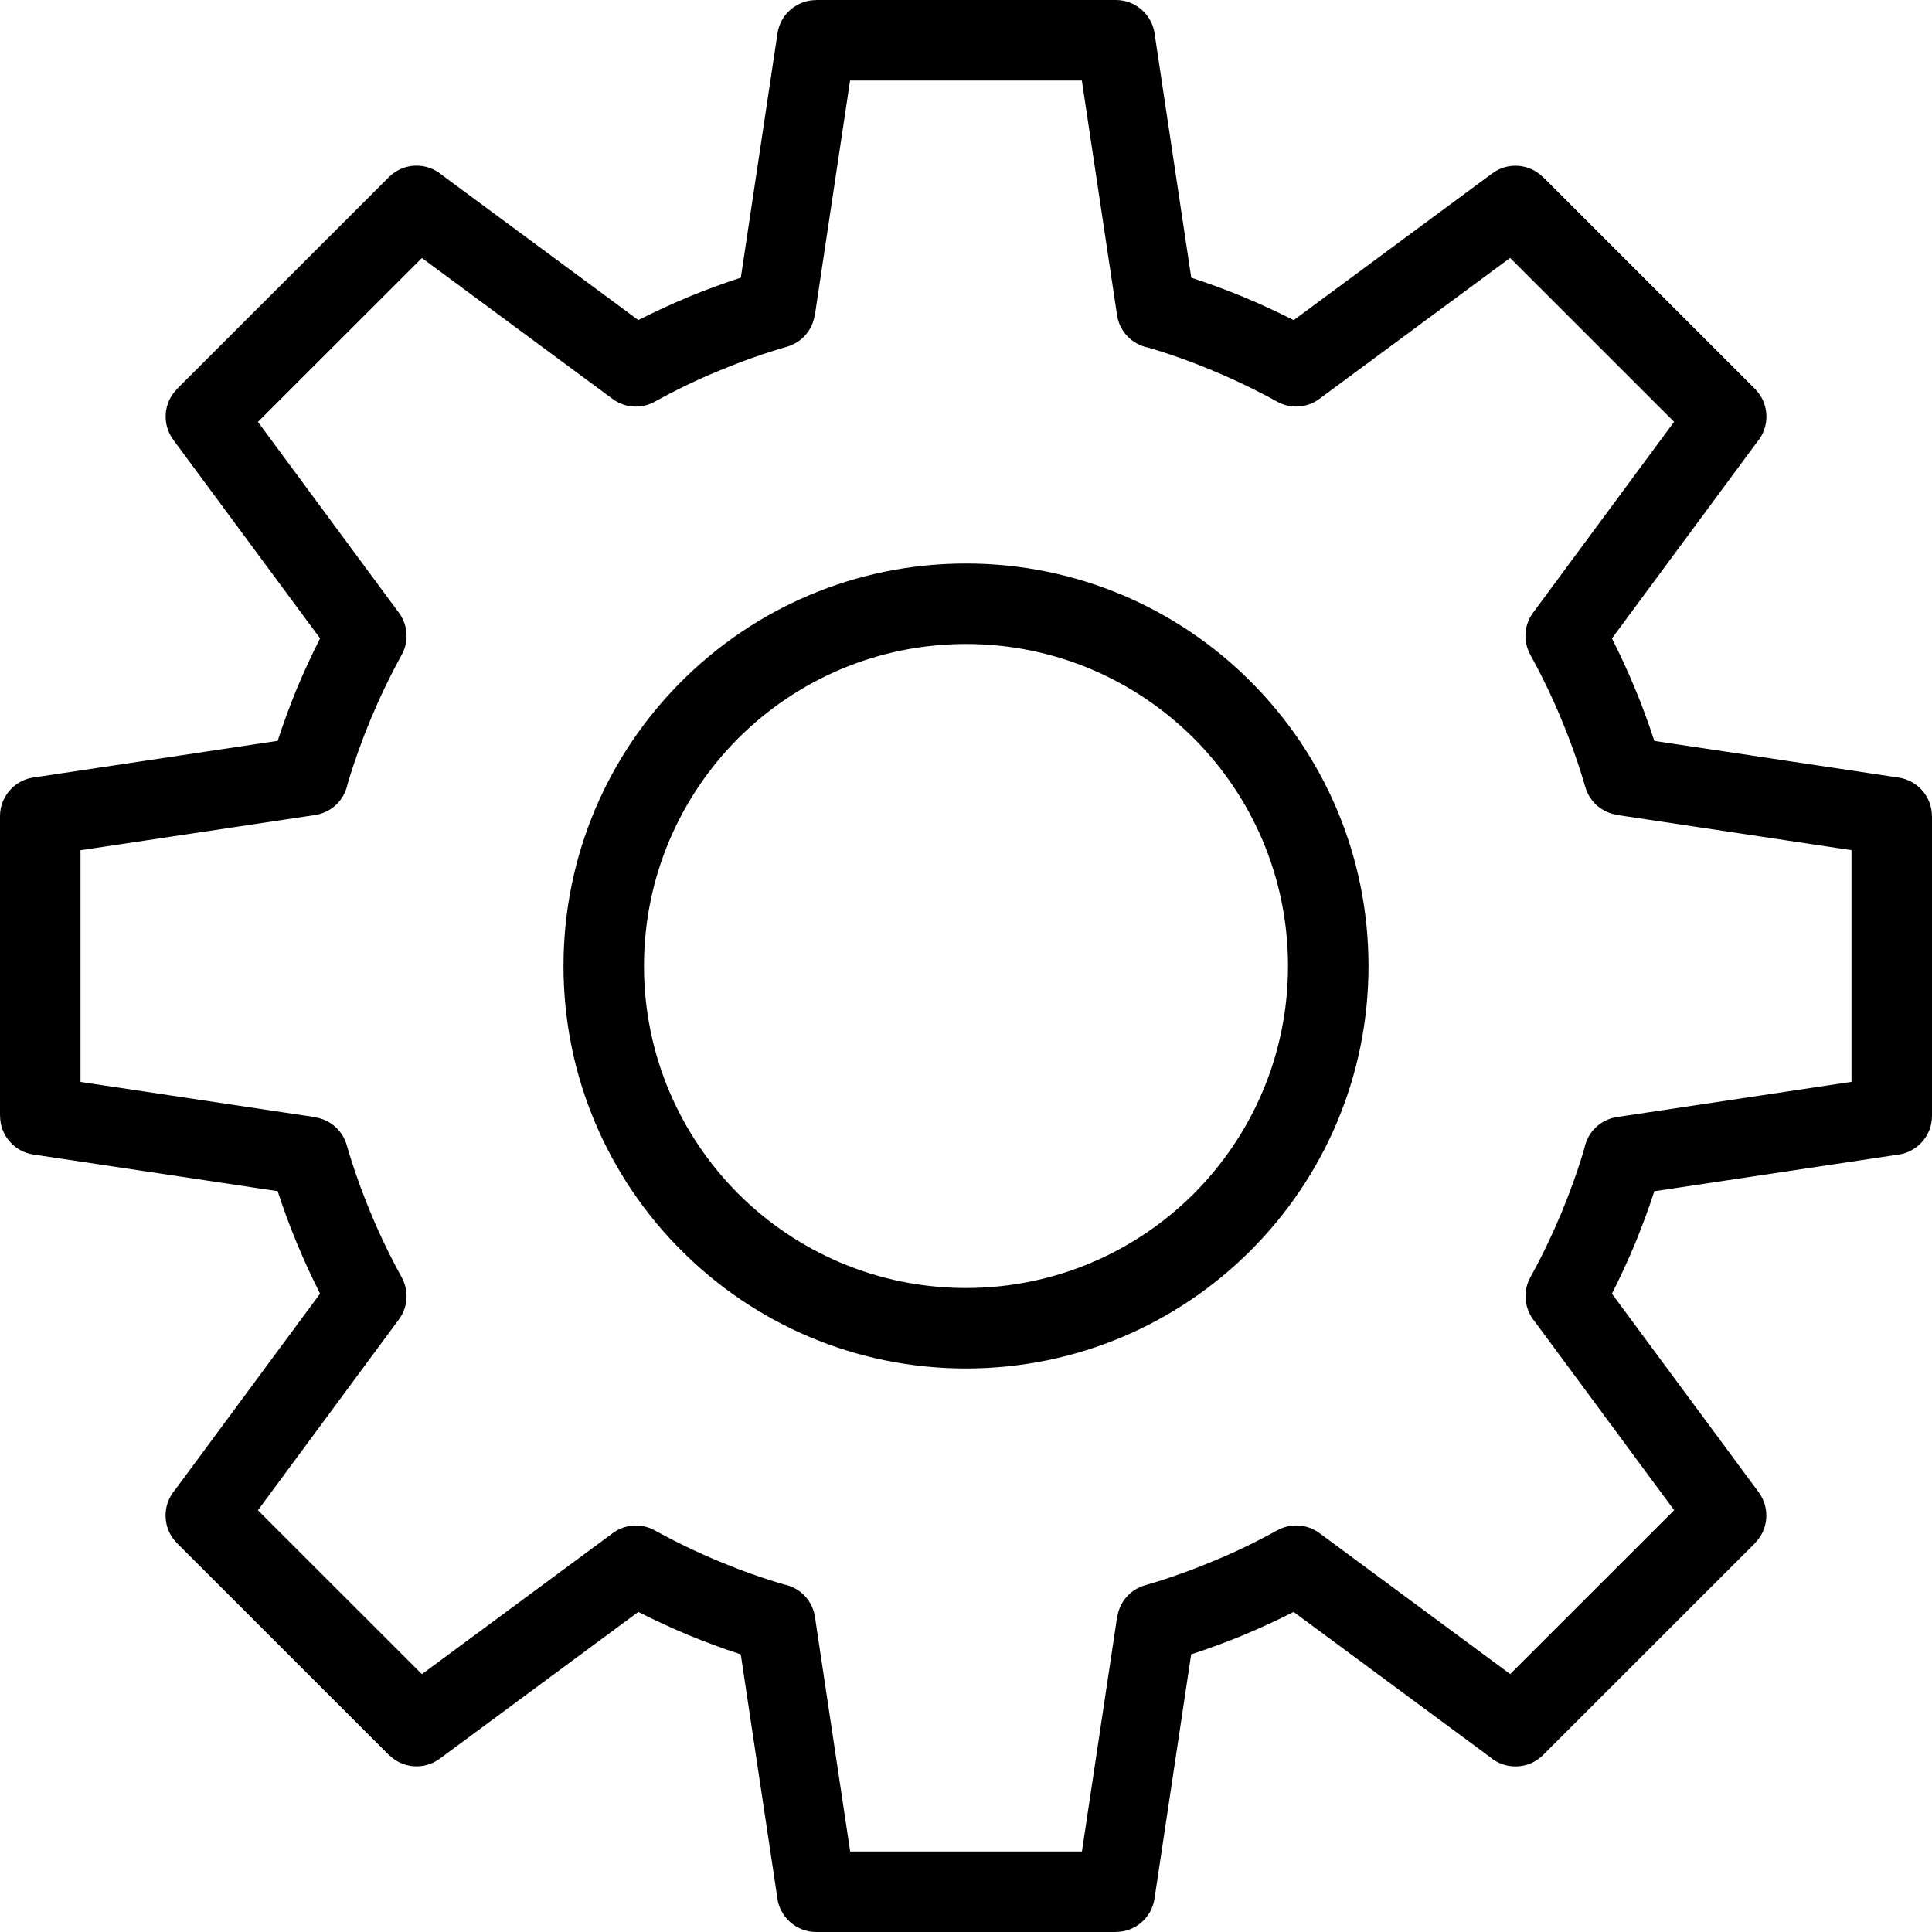 <?xml version="1.0" encoding="UTF-8"?>
<svg width="24px" height="24px" viewBox="0 0 24 24" version="1.1" xmlns="http://www.w3.org/2000/svg" xmlns:xlink="http://www.w3.org/1999/xlink">
    <g id="Design" stroke="none" stroke-width="1" fill="none" fill-rule="evenodd">
        <g id="Camera-detail" transform="translate(-499, -189)" fill="#000000">
            <path d="M511,196 C512.381,196 513.631,196.56 514.535,197.465 C515.44,198.369 516,199.619 516,201 C516,202.381 515.44,203.631 514.535,204.535 C513.631,205.44 512.381,206 511,206 C509.619,206 508.369,205.44 507.465,204.535 C506.56,203.631 506,202.381 506,201 C506,199.619 506.56,198.369 507.465,197.465 C508.369,196.56 509.619,196 511,196 Z M513.798,192.45 C514.021,192.522 514.237,192.603 514.444,192.688 C514.658,192.777 514.866,192.874 515.071,192.977 L517.537,191.154 C517.732,191.009 518.001,191.033 518.168,191.201 L518.169,191.2 L520.801,193.831 C520.983,194.013 520.99,194.303 520.825,194.494 L519.024,196.931 C519.128,197.135 519.224,197.345 519.312,197.557 C519.399,197.765 519.478,197.981 519.551,198.204 L522.584,198.659 C522.825,198.694 523,198.902 522.999,199.139 L523,199.139 L523,202.862 C523,203.114 522.807,203.322 522.561,203.346 L519.551,203.798 C519.478,204.021 519.398,204.237 519.313,204.444 C519.224,204.658 519.127,204.867 519.024,205.071 L520.847,207.537 C520.992,207.733 520.968,208.002 520.8,208.169 L520.801,208.17 L518.169,210.801 C517.988,210.983 517.698,210.99 517.507,210.825 L515.07,209.024 C514.865,209.128 514.656,209.224 514.443,209.313 C514.236,209.399 514.02,209.478 513.797,209.551 L513.342,212.584 C513.307,212.825 513.099,213 512.861,212.999 L512.861,213 L509.139,213 C508.887,213 508.678,212.807 508.654,212.561 L508.202,209.551 C507.979,209.479 507.763,209.398 507.556,209.313 C507.342,209.224 507.134,209.127 506.929,209.024 L504.463,210.847 C504.268,210.992 503.999,210.968 503.832,210.8 L503.831,210.801 L501.199,208.17 C501.017,207.988 501.01,207.698 501.175,207.507 L502.976,205.07 C502.872,204.866 502.776,204.656 502.688,204.444 C502.601,204.236 502.522,204.02 502.449,203.797 L499.416,203.342 C499.175,203.307 499,203.099 499.001,202.862 L499,202.862 L499,199.139 C499,198.887 499.193,198.679 499.439,198.655 L502.449,198.203 C502.522,197.98 502.601,197.764 502.687,197.556 C502.776,197.343 502.873,197.134 502.976,196.93 L501.153,194.464 C501.008,194.268 501.032,193.999 501.2,193.832 L501.199,193.831 L503.831,191.2 C504.012,191.018 504.302,191.011 504.493,191.176 L506.929,192.976 C507.134,192.873 507.343,192.776 507.557,192.687 C507.764,192.601 507.98,192.522 508.203,192.449 L508.658,189.416 C508.693,189.175 508.902,189 509.139,189.001 L509.139,189 L512.861,189 C513.113,189 513.322,189.193 513.346,189.439 L513.798,192.449 L513.798,192.45 Z M514.062,193.602 C513.795,193.491 513.527,193.395 513.259,193.317 C513.064,193.278 512.906,193.12 512.876,192.912 L512.439,190 L509.56,190 L509.123,192.912 L509.121,192.912 C509.095,193.094 508.965,193.253 508.776,193.307 C508.496,193.388 508.217,193.487 507.936,193.604 C507.659,193.717 507.39,193.848 507.13,193.992 C506.97,194.079 506.767,194.072 506.61,193.956 L504.241,192.205 L502.204,194.241 L503.939,196.59 C504.062,196.739 504.089,196.953 503.991,197.133 C503.847,197.393 503.718,197.663 503.603,197.938 C503.492,198.206 503.396,198.474 503.317,198.741 C503.278,198.937 503.12,199.094 502.912,199.125 L500,199.562 L500,202.44 L502.912,202.877 L502.912,202.879 C503.095,202.906 503.253,203.036 503.307,203.225 C503.388,203.504 503.487,203.784 503.604,204.065 C503.718,204.341 503.848,204.611 503.992,204.87 L503.991,204.87 C504.079,205.031 504.071,205.235 503.955,205.391 L502.204,207.761 L504.241,209.797 L506.589,208.062 C506.738,207.939 506.952,207.912 507.132,208.01 C507.393,208.154 507.662,208.284 507.938,208.398 C508.205,208.509 508.473,208.605 508.741,208.683 C508.936,208.722 509.094,208.88 509.124,209.088 L509.561,212 L512.44,212 L512.877,209.088 L512.879,209.088 C512.905,208.906 513.035,208.747 513.224,208.693 C513.504,208.612 513.783,208.513 514.064,208.396 C514.341,208.283 514.61,208.152 514.87,208.008 L514.87,208.009 C515.03,207.921 515.234,207.929 515.391,208.045 L517.76,209.796 L519.797,207.76 L518.061,205.411 C517.939,205.262 517.912,205.048 518.01,204.868 C518.154,204.608 518.283,204.338 518.398,204.063 C518.509,203.795 518.605,203.527 518.683,203.26 C518.722,203.064 518.88,202.907 519.088,202.876 L522,202.439 L522,199.561 L519.088,199.124 L519.088,199.122 C518.905,199.095 518.747,198.965 518.693,198.776 C518.612,198.497 518.513,198.217 518.396,197.936 C518.282,197.66 518.152,197.39 518.008,197.131 L518.009,197.131 C517.921,196.97 517.929,196.766 518.045,196.61 L519.796,194.24 L517.759,192.204 L515.411,193.939 C515.262,194.062 515.048,194.089 514.868,193.991 C514.607,193.847 514.338,193.717 514.062,193.603 L514.062,193.602 Z M513.829,198.171 C513.105,197.448 512.105,197 511,197 C509.896,197 508.895,197.448 508.171,198.171 C507.448,198.895 507,199.895 507,201 C507,202.104 507.448,203.105 508.171,203.829 C508.895,204.552 509.895,205 511,205 C512.105,205 513.105,204.552 513.829,203.829 C514.552,203.105 515,202.105 515,201 C515,199.895 514.552,198.895 513.829,198.171 Z" id="Fill-1"></path>
        </g>
    </g>
</svg>
